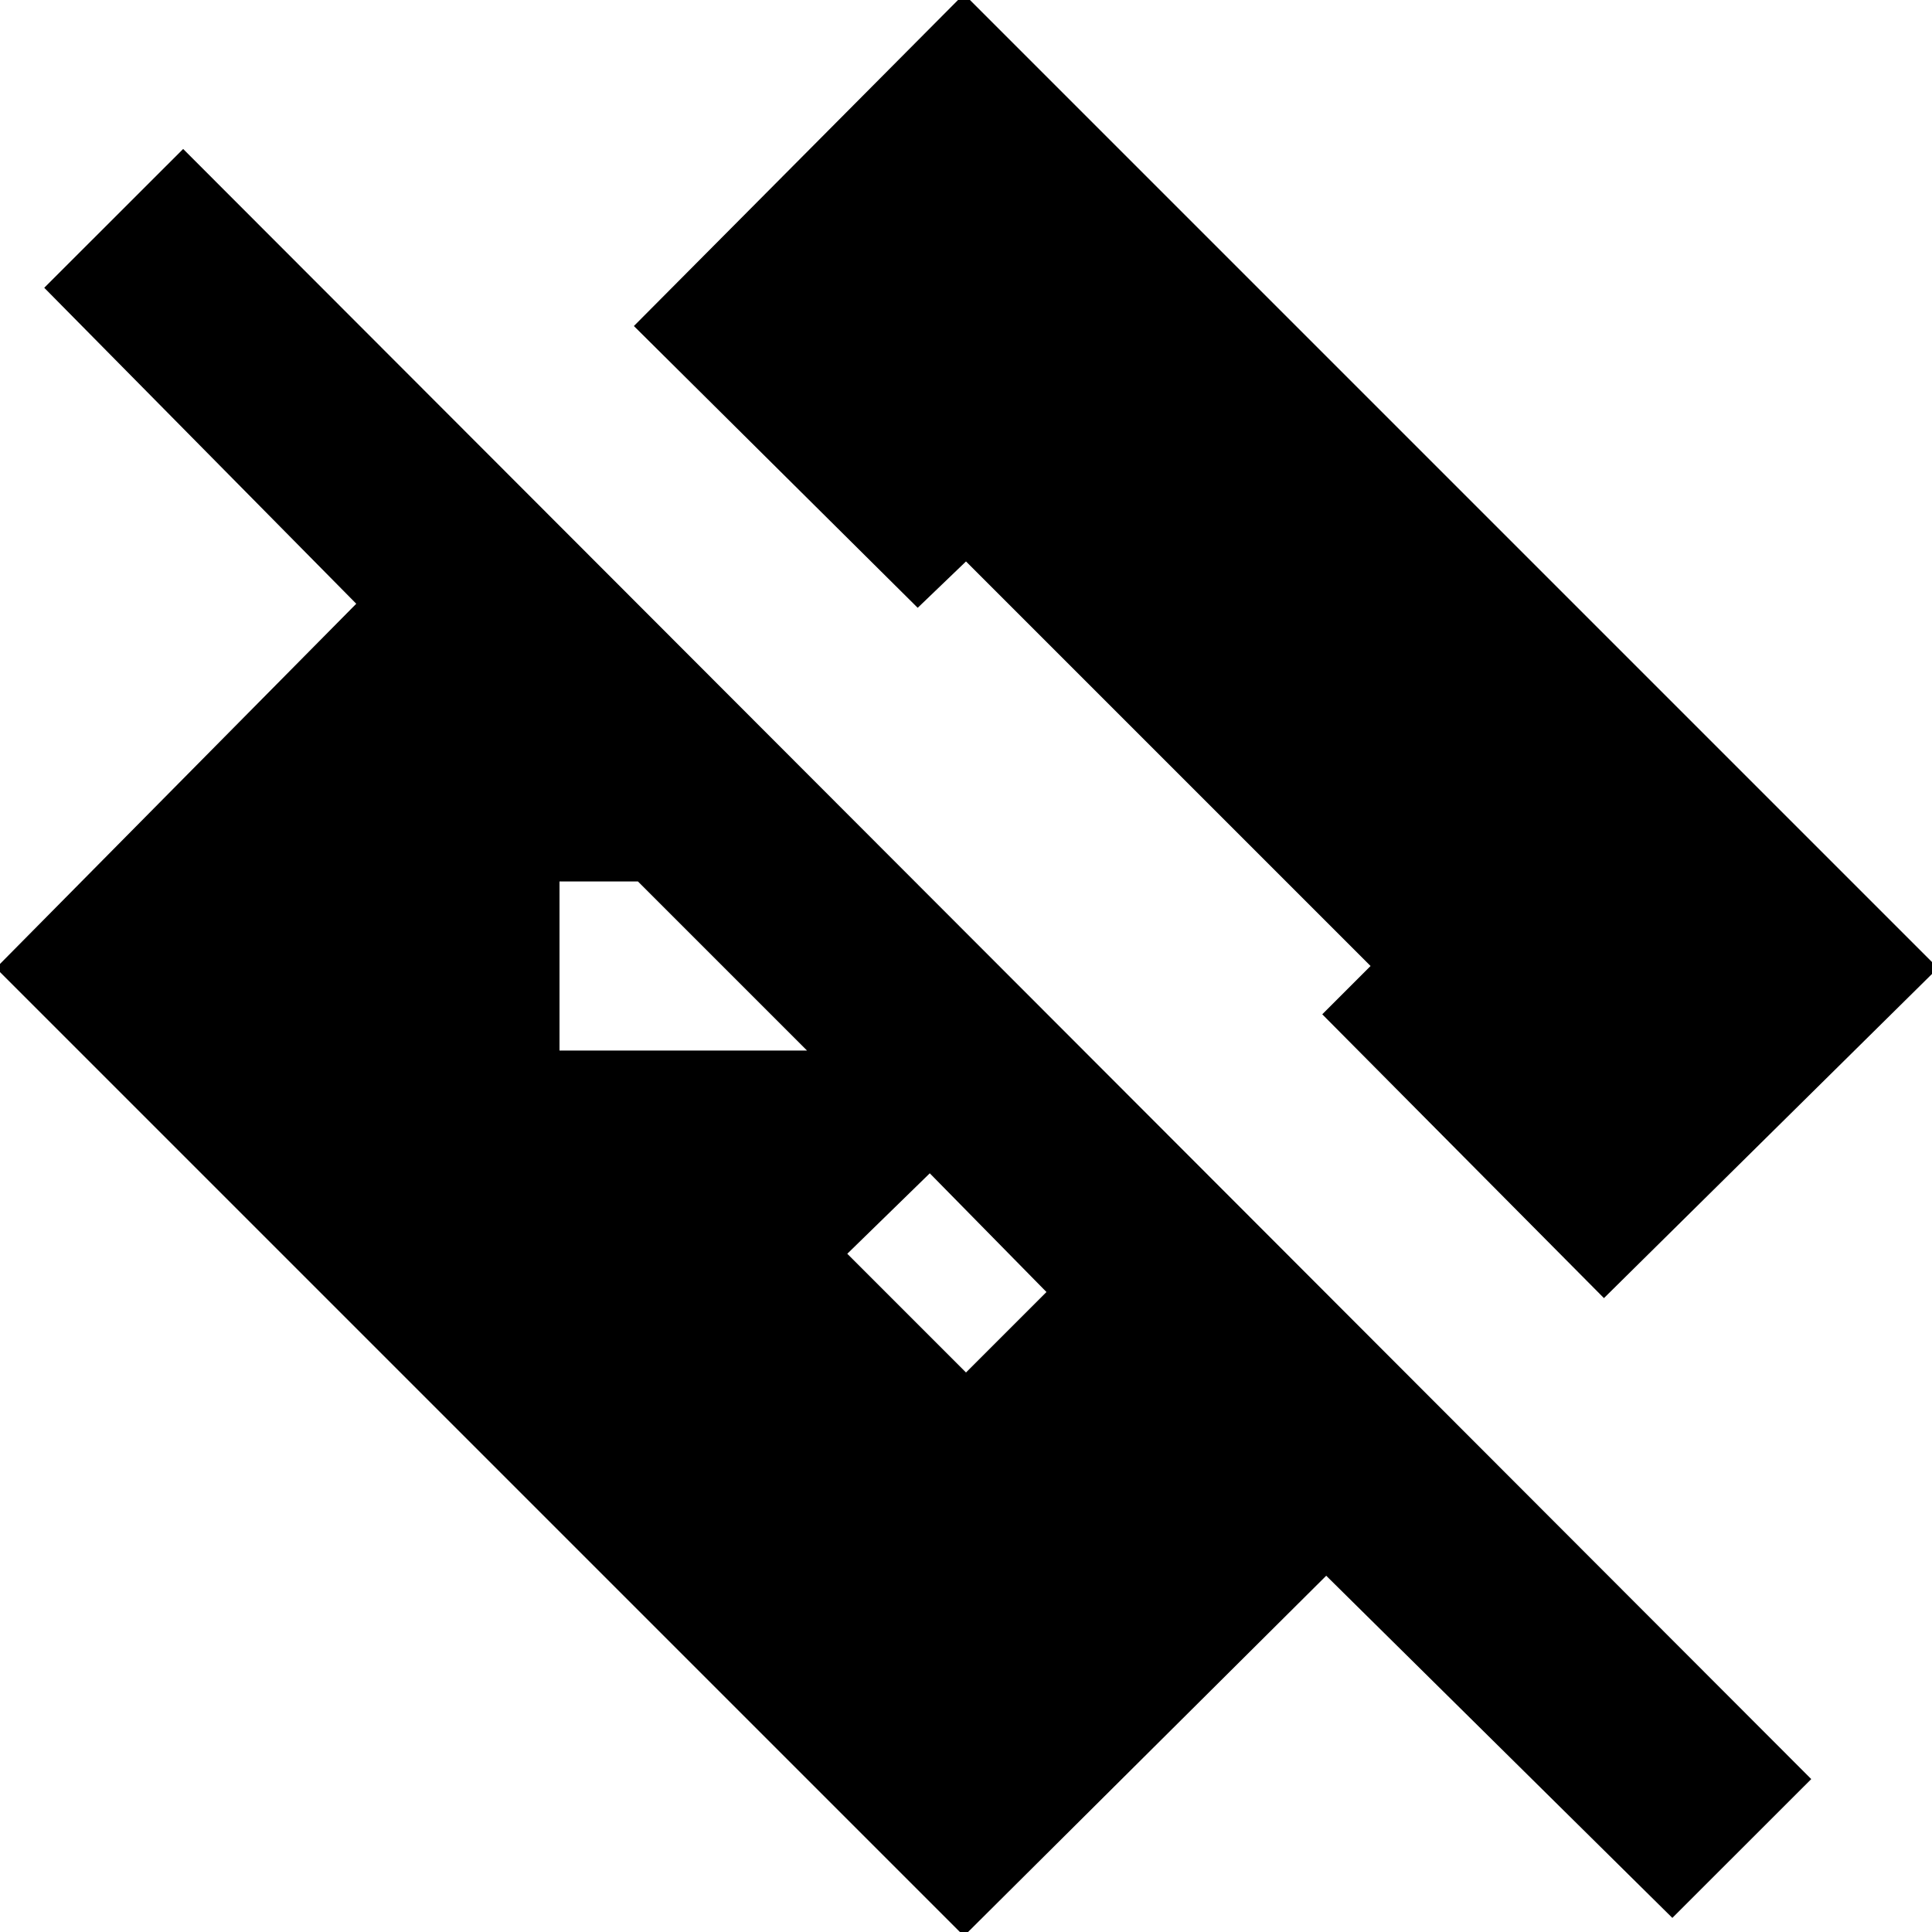 <svg xmlns="http://www.w3.org/2000/svg" height="20" width="20"><path d="M17.312 19.854 13.729 16.312 9.979 20.042 -0.042 10.021 3.688 6.25 0.458 2.979 1.896 1.542 18.75 18.417ZM10 14.208 10.833 13.375 9.625 12.146 8.771 12.979ZM16.604 13.438 13.688 10.5 14.188 10 10 5.812 9.5 6.292 6.562 3.375 9.979 -0.062 20.062 10.021ZM5.792 10.875H8.354L6.604 9.125H5.792Z"/></svg>